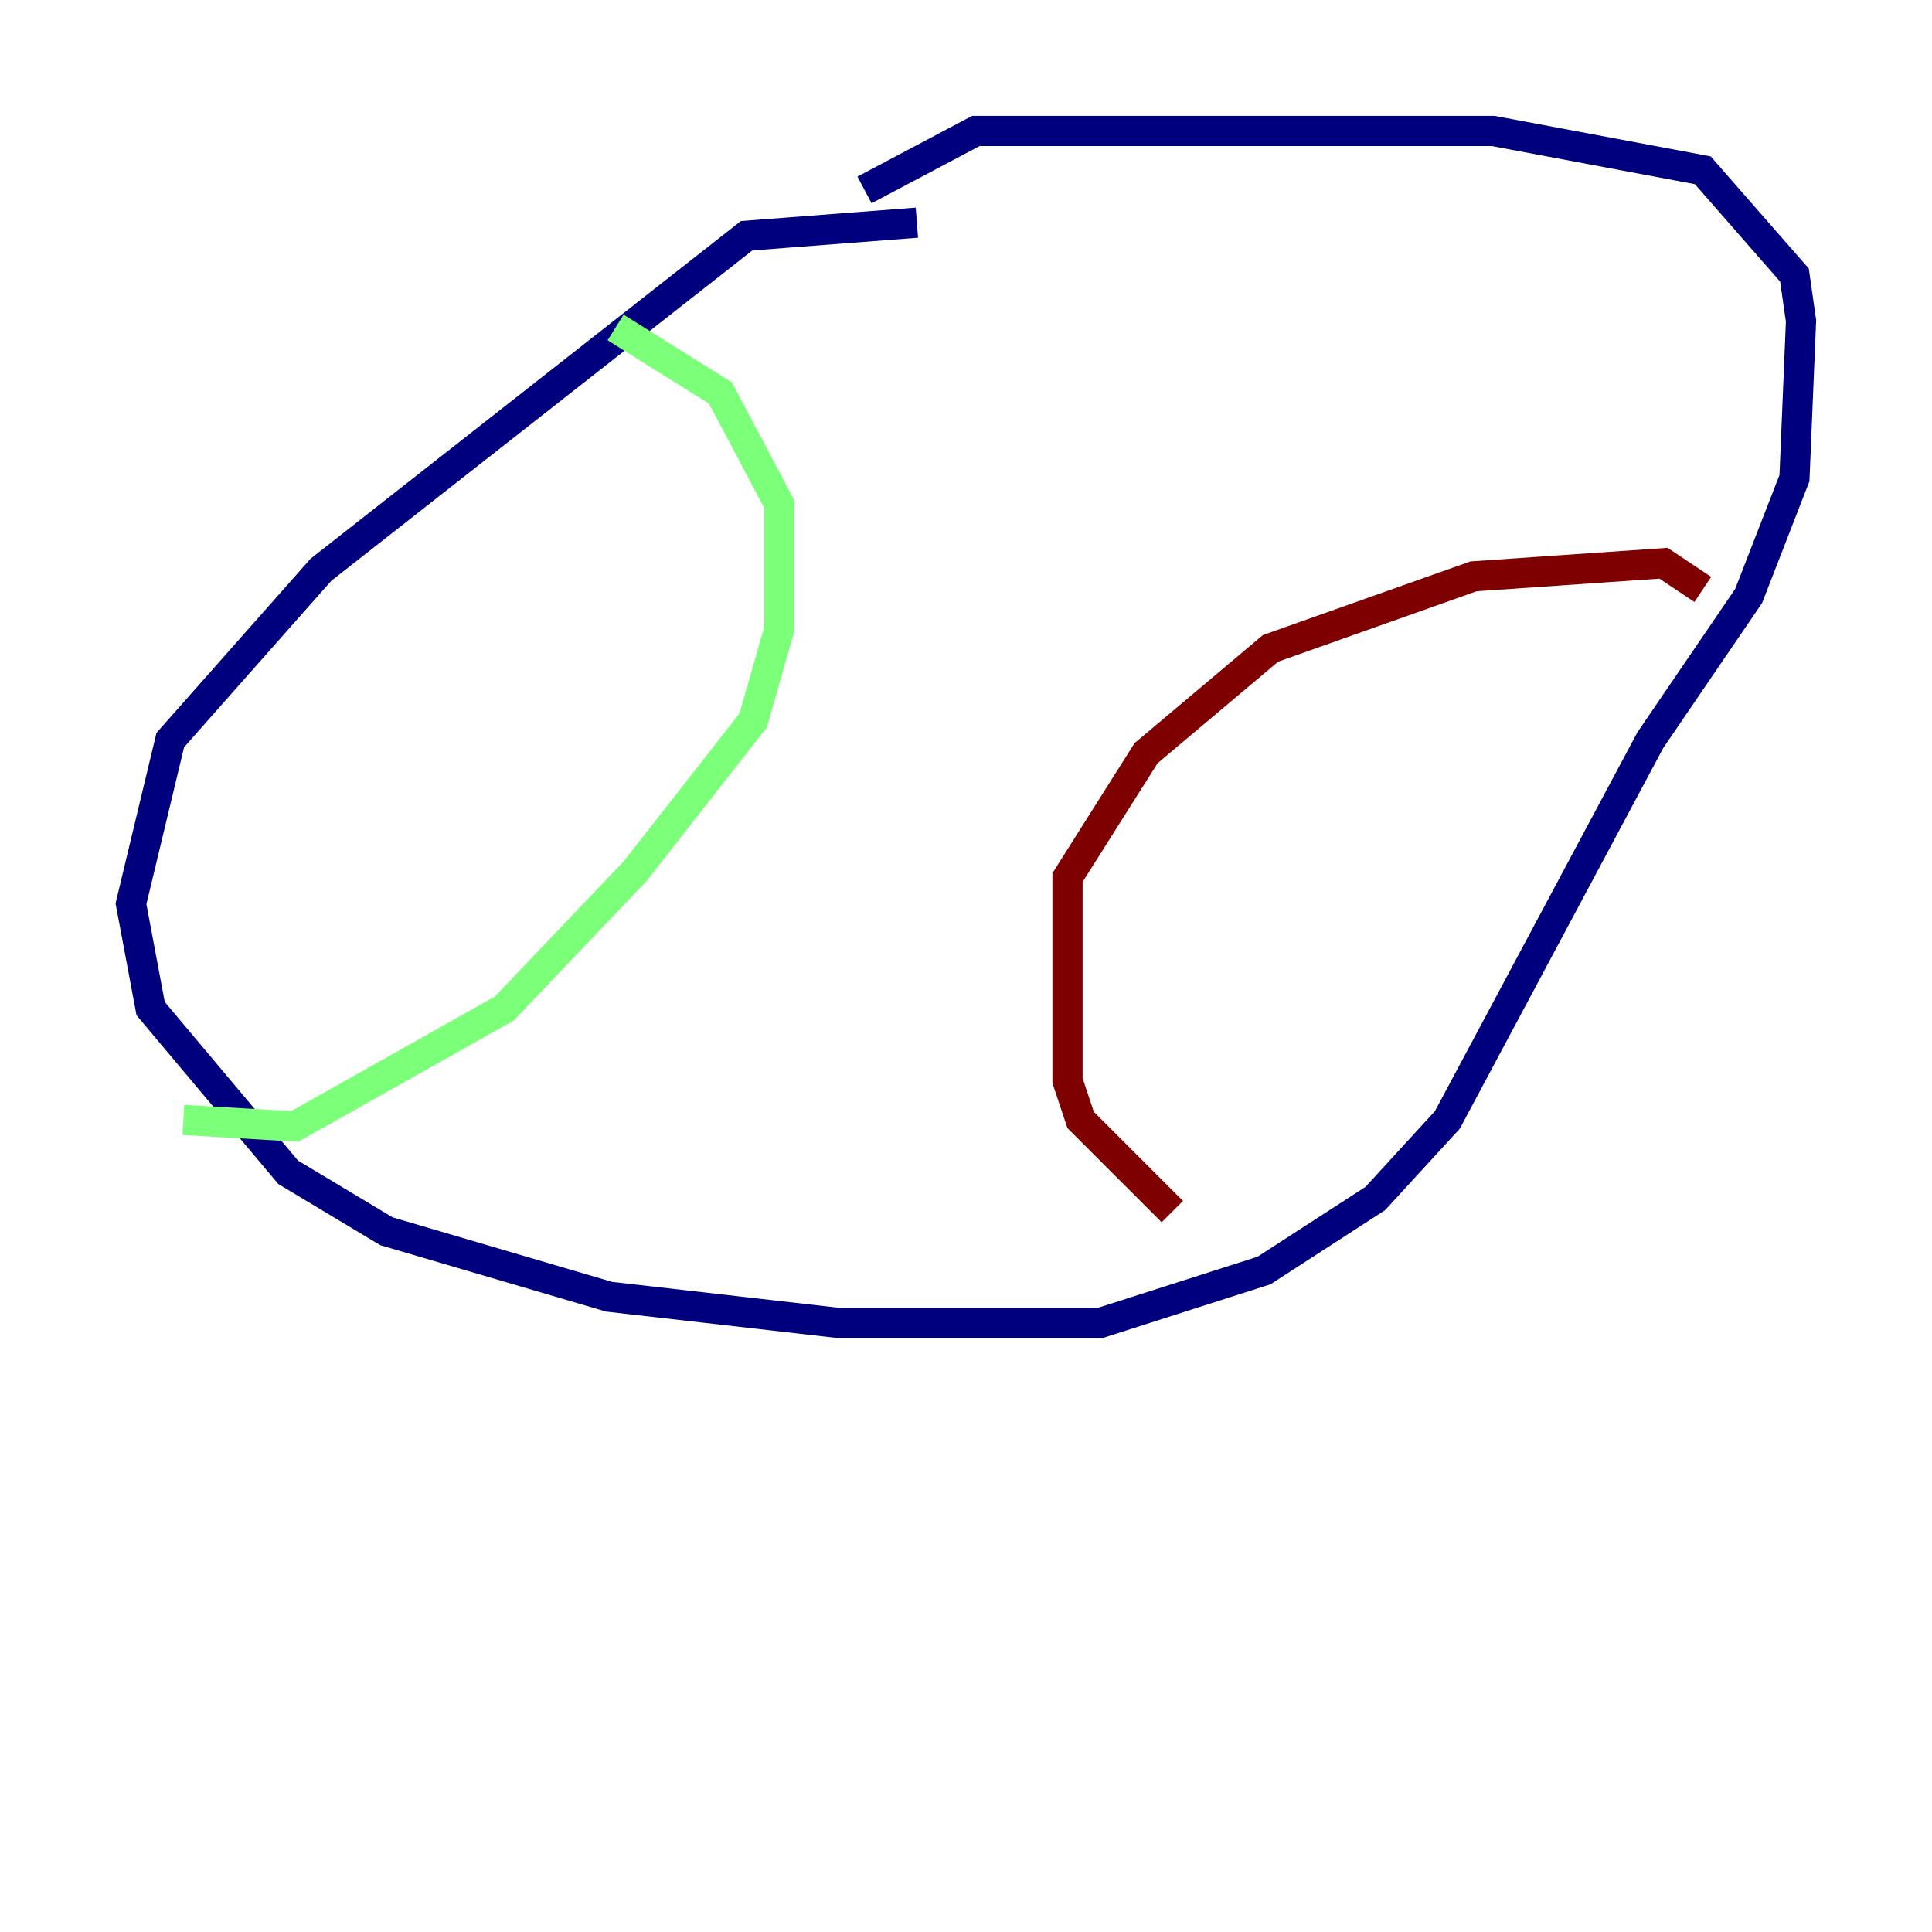 <?xml version="1.0" encoding="utf-8" ?>
<svg baseProfile="tiny" height="128" version="1.2" viewBox="0,0,128,128" width="128" xmlns="http://www.w3.org/2000/svg" xmlns:ev="http://www.w3.org/2001/xml-events" xmlns:xlink="http://www.w3.org/1999/xlink"><defs /><polyline fill="none" points="60.746,14.752 49.464,15.62 21.261,37.749 11.281,49.031 8.678,59.878 9.98,66.82 19.091,77.668 25.6,81.573 40.352,85.912 55.539,87.647 72.895,87.647 83.742,84.176 91.119,79.403 95.891,74.197 109.342,49.031 115.851,39.485 118.888,31.675 119.322,21.261 118.888,18.224 112.814,11.281 98.929,8.678 64.651,8.678 57.275,12.583" stroke="#00007f" stroke-width="2" /><polyline fill="none" points="40.786,21.695 47.729,26.034 51.634,33.41 51.634,41.654 49.898,47.729 42.088,57.709 33.41,66.82 19.525,74.63 12.149,74.197" stroke="#7cff79" stroke-width="2" /><polyline fill="none" points="112.814,39.051 110.21,37.315 97.627,38.183 84.176,42.956 75.932,49.898 70.725,58.142 70.725,71.593 71.593,74.197 77.668,80.271" stroke="#7f0000" stroke-width="2" /></svg>